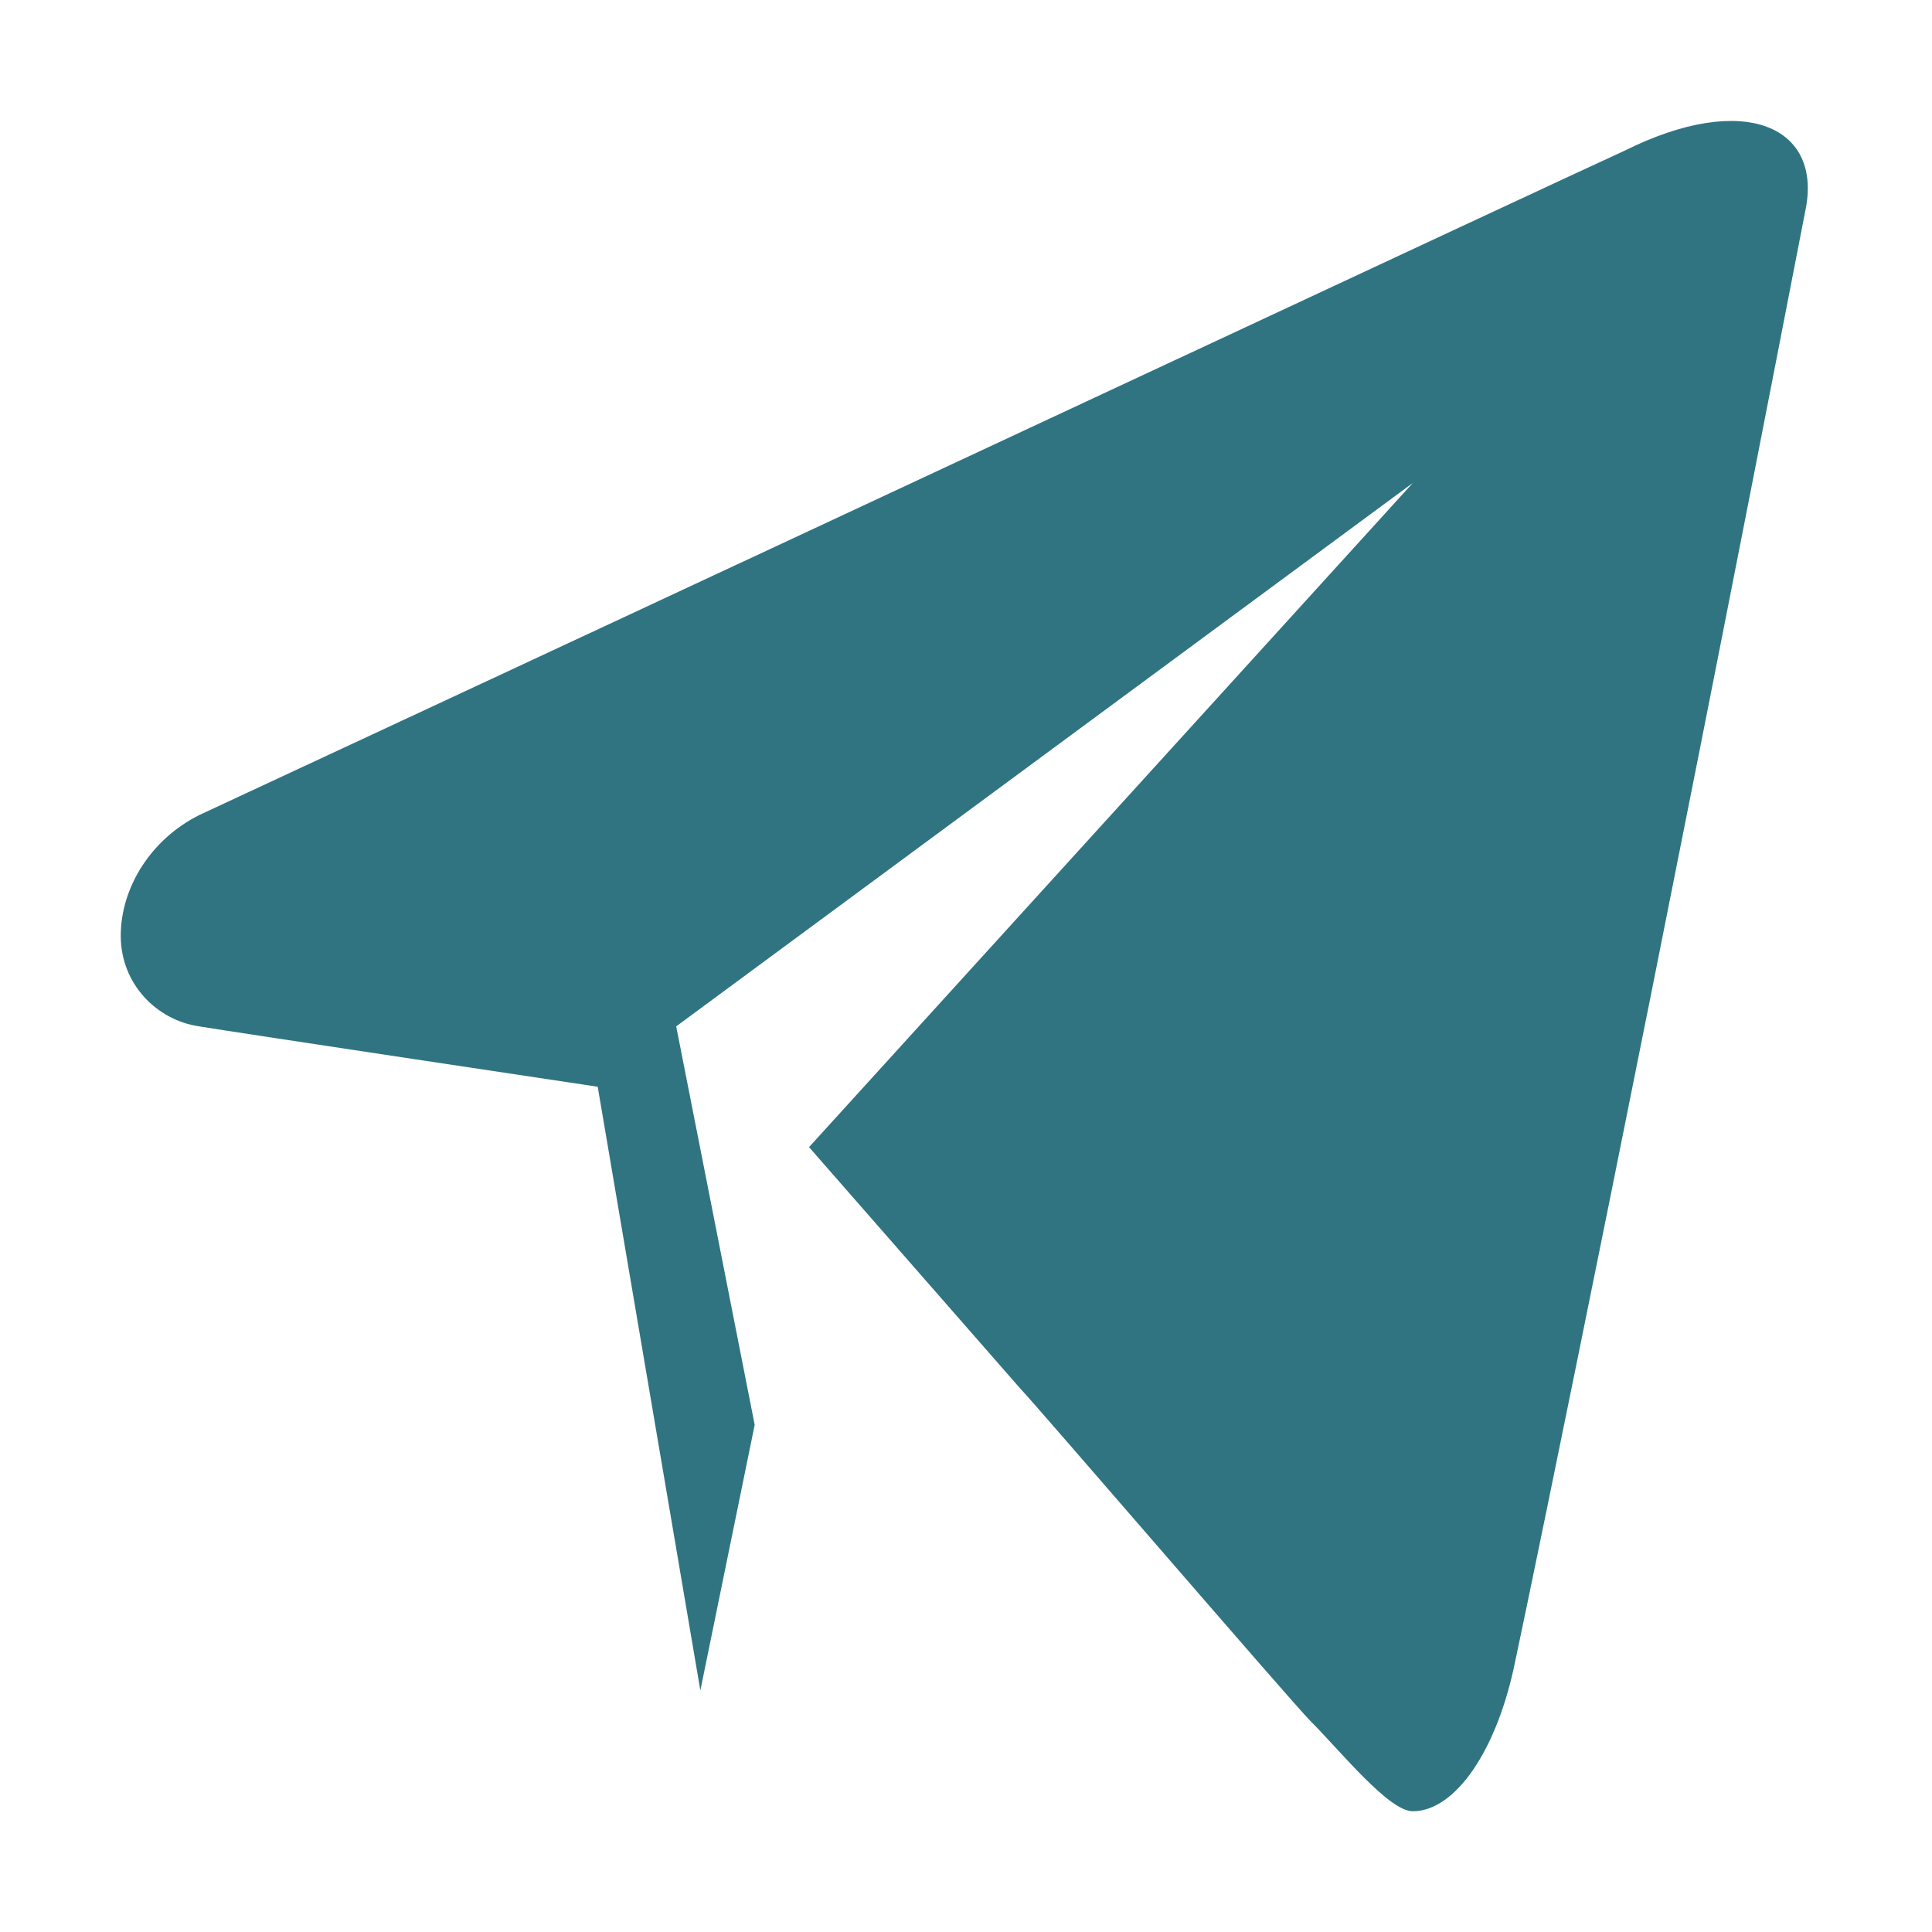 <svg xmlns="http://www.w3.org/2000/svg" fill="#307482" viewBox="0 0 32 32"><path d="M26.9 2.5c-1.1.5-13.5 6.3-23.6 11-.8.4-1.3 1.2-1.3 2s.6 1.4 1.3 1.5c.6.1 6.6 1 6.6 1l1.7 10 .9-4.4-1.3-6.6 12.2-9-10 11 3.5 4c.2.2 4.5 5.2 4.8 5.5.5.5 1.3 1.5 1.7 1.5.7 0 1.4-1 1.7-2.5.3-1.4 2.3-11.1 4.8-24 .3-1.4-1-2-3-1z" fill-rule="evenodd" clip-rule="evenodd"/></svg>
